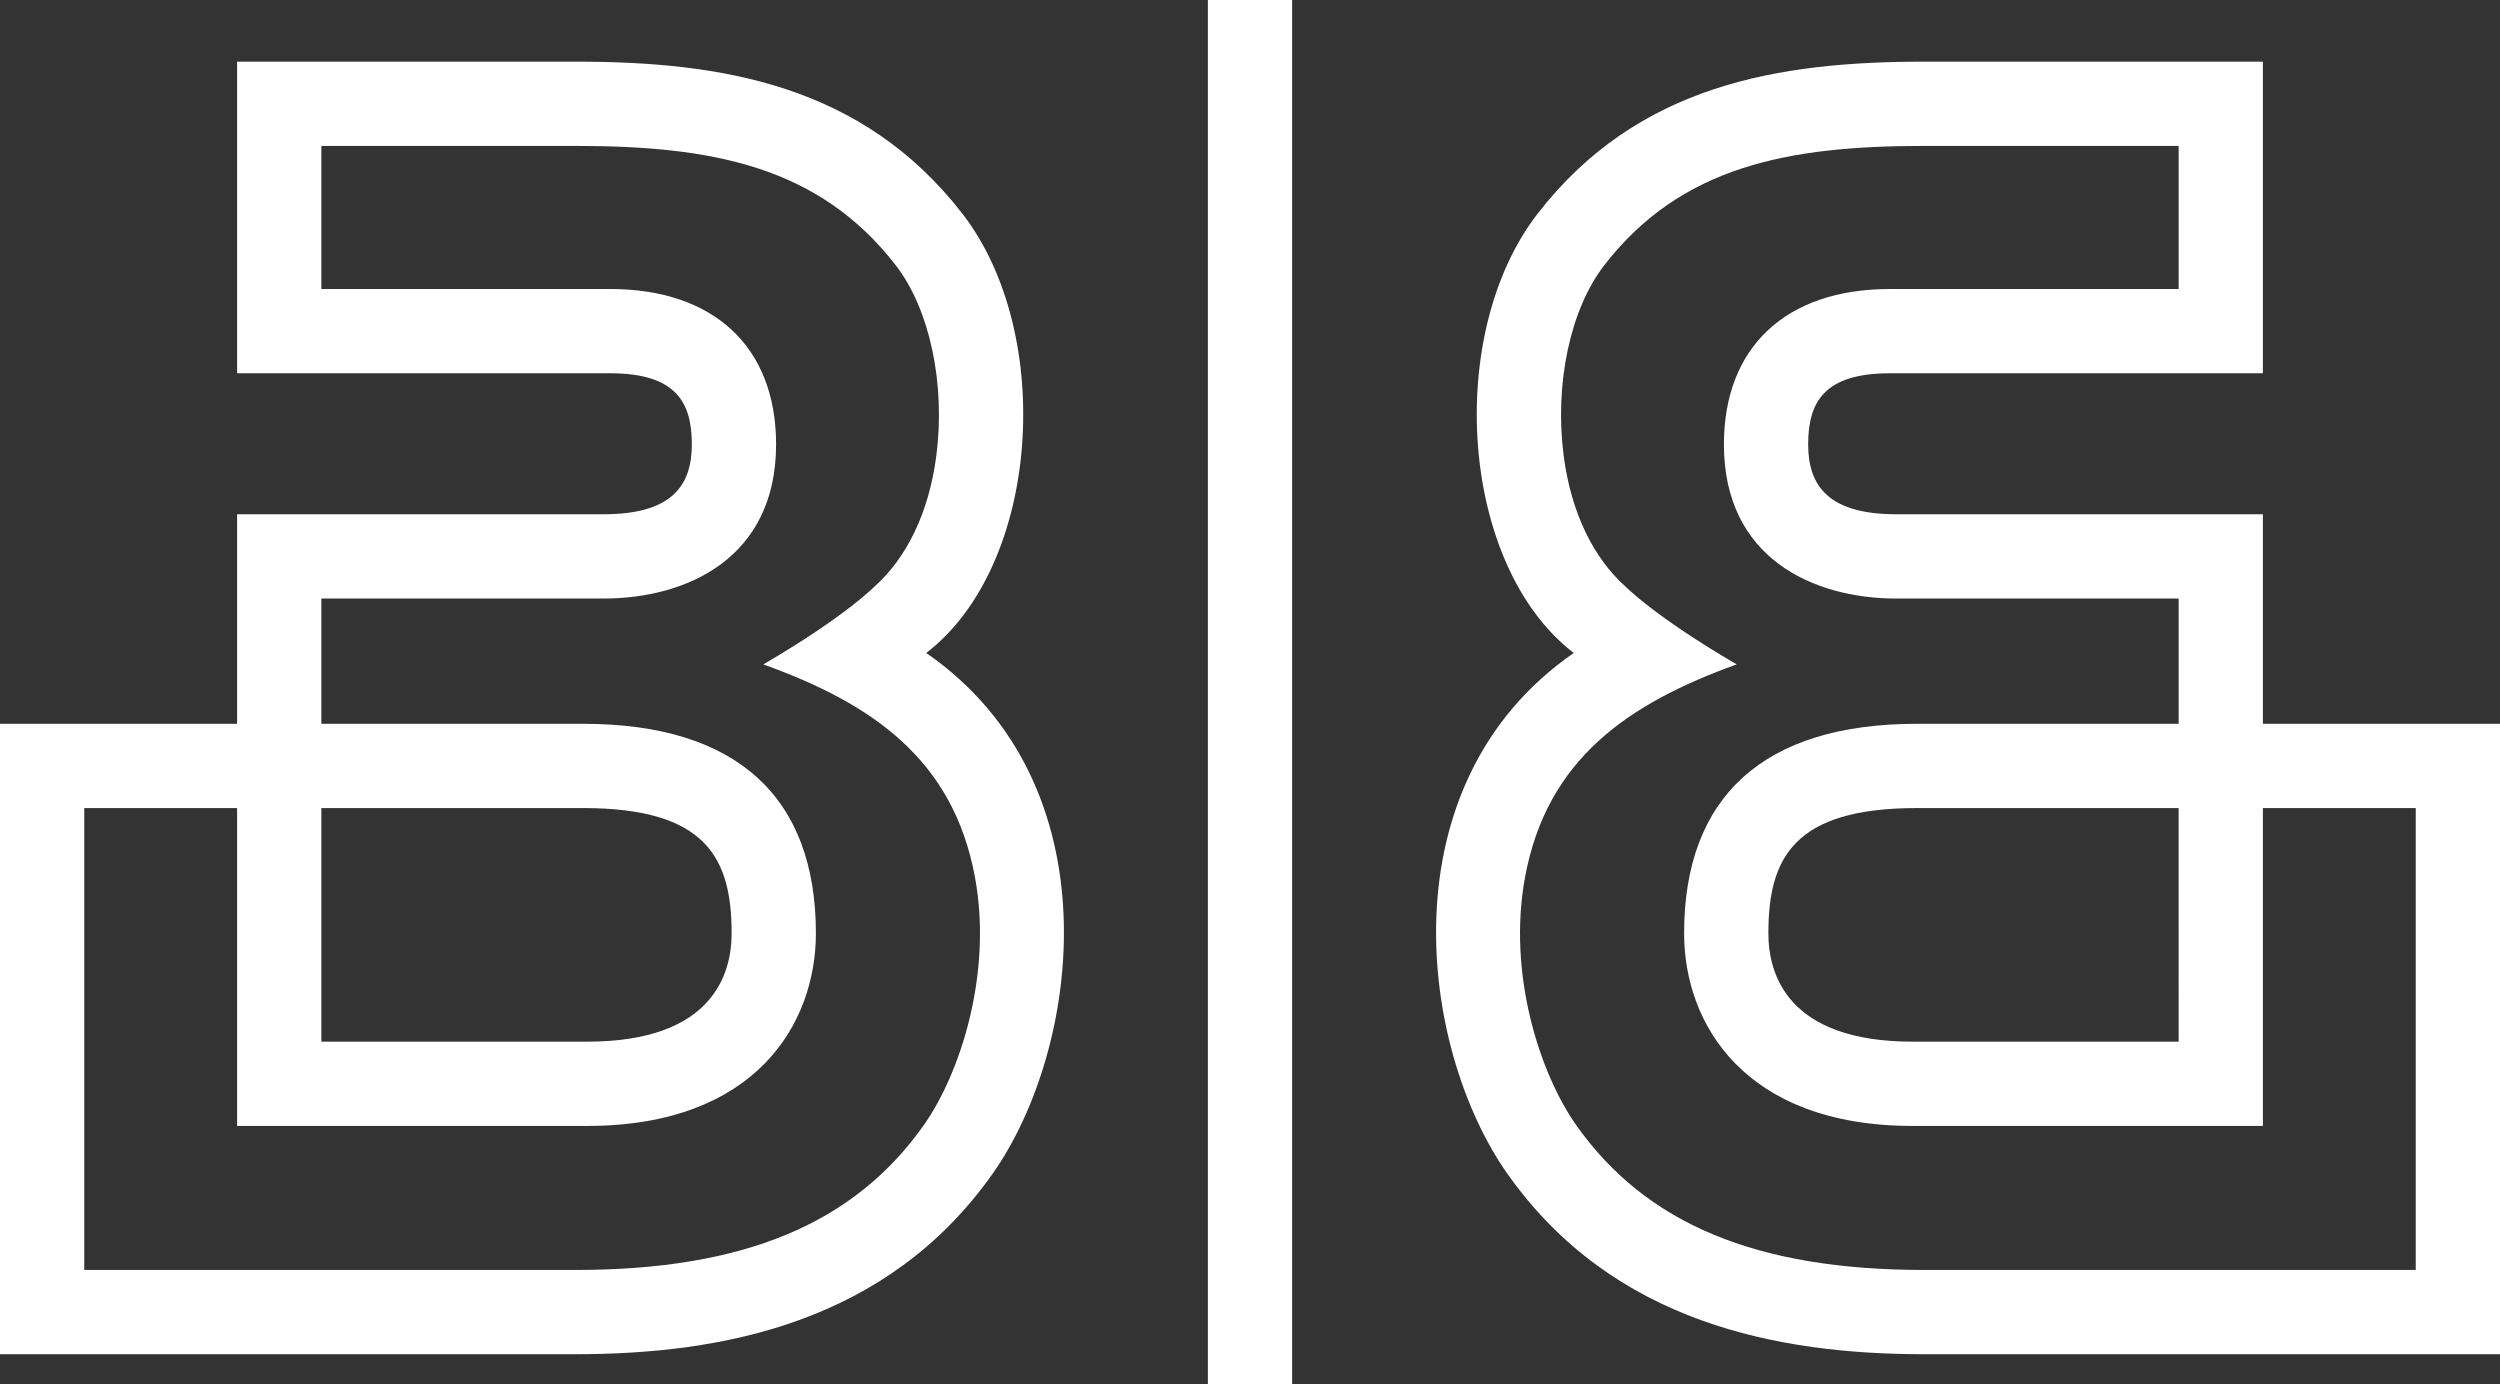 <?xml version="1.0" encoding="utf-8"?>
<!-- Generator: Adobe Illustrator 18.1.1, SVG Export Plug-In . SVG Version: 6.00 Build 0)  -->
<svg version="1.1" id="Layer_1" xmlns="http://www.w3.org/2000/svg" xmlns:xlink="http://www.w3.org/1999/xlink" x="0px" y="0px"
	 viewBox="0 0 415.383 230" enable-background="new 0 0 415.383 230" xml:space="preserve">
<rect x="0" y="0" width="415.383" height="230" fill="#333333" stroke="none"/>
<path fill="#FFFFFF" d="M153.896,108.494c18.951-14.527,21.5-53,6-73c-16.611-21.433-40-25.25-64.25-25.25s-56.25,0-56.25,0
	v51.776c0,0,51.031,0,61.979,0s13.575,4.817,13.575,11.823s-3.503,11.604-14.67,11.604c-11.167,0-60.884,0-60.884,0
	v34.813H0v104.746c0,0,71.396,0,95.646,0s51.725-5.148,69.25-29.944C179.541,174.342,185.453,130.333,153.896,108.494z
	 M53.396,134.261h43.5c20.472,0,24.666,8.321,24.666,20.815c0,6.723-3.118,18-24,18H53.396V134.261z M153.463,186.984
	c-11.584,16.39-29.956,24.023-57.817,24.023h-81.646v-76.746h25.396v52.816c0,0,34.167,0,58.167,0c28,0,38-17,38-32
	c0-22.667-13.167-34.816-38.667-34.816c-14.292,0-31.623,0-43.5,0V99.448h46.884c13.86,0,28.67-6.726,28.67-25.605
	c0-16.17-10.309-25.824-27.575-25.824h-47.979V24.244h42.25c22.701,0,40.432,3.372,53.184,19.826
	c5.643,7.281,8.29,19.702,6.745,31.643c-1.247,9.631-5.056,17.073-10.196,21.669c0,0-4.836,5.012-18.552,13.007
	c18.117,6.528,31.54,15.77,35.162,35.334C164.955,161.744,159.559,178.359,153.463,186.984z"/>
<path fill="#FFFFFF" d="M250.487,195.064c17.525,24.796,45,29.944,69.25,29.944s95.646,0,95.646,0V120.261h-39.396V85.448
	c0,0-49.718,0-60.884,0c-11.167,0-14.67-4.598-14.67-11.604s2.627-11.823,13.575-11.823s61.979,0,61.979,0V10.244
	c0,0-32,0-56.25,0s-47.639,3.817-64.25,25.25c-15.5,20-12.951,58.473,6,73
	C229.93,130.333,235.842,174.342,250.487,195.064z M361.987,173.077h-44.166c-20.882,0-24-11.277-24-18
	c0-12.494,4.195-20.815,24.666-20.815h43.5V173.077z M253.394,145.723c3.622-19.564,17.045-28.806,35.162-35.334
	c-13.716-7.995-18.552-13.007-18.552-13.007c-5.139-4.597-8.949-12.039-10.196-21.669
	c-1.546-11.941,1.102-24.362,6.745-31.643c12.752-16.455,30.483-19.826,53.184-19.826h42.25v23.776h-47.979
	c-17.267,0-27.575,9.654-27.575,25.824c0,18.878,14.81,25.605,28.67,25.605h46.884v20.813
	c-11.877,0-29.208,0-43.5,0c-25.5,0-38.667,12.149-38.667,34.816c0,15,10,32,38,32c24,0,58.167,0,58.167,0v-52.816h25.396
	v76.746h-81.646c-27.861,0-46.233-7.634-57.817-24.023C255.824,178.359,250.428,161.744,253.394,145.723z"/>
<rect x="200.691" y="0" fill="#FFFFFF" width="14" height="230"/>
</svg>
